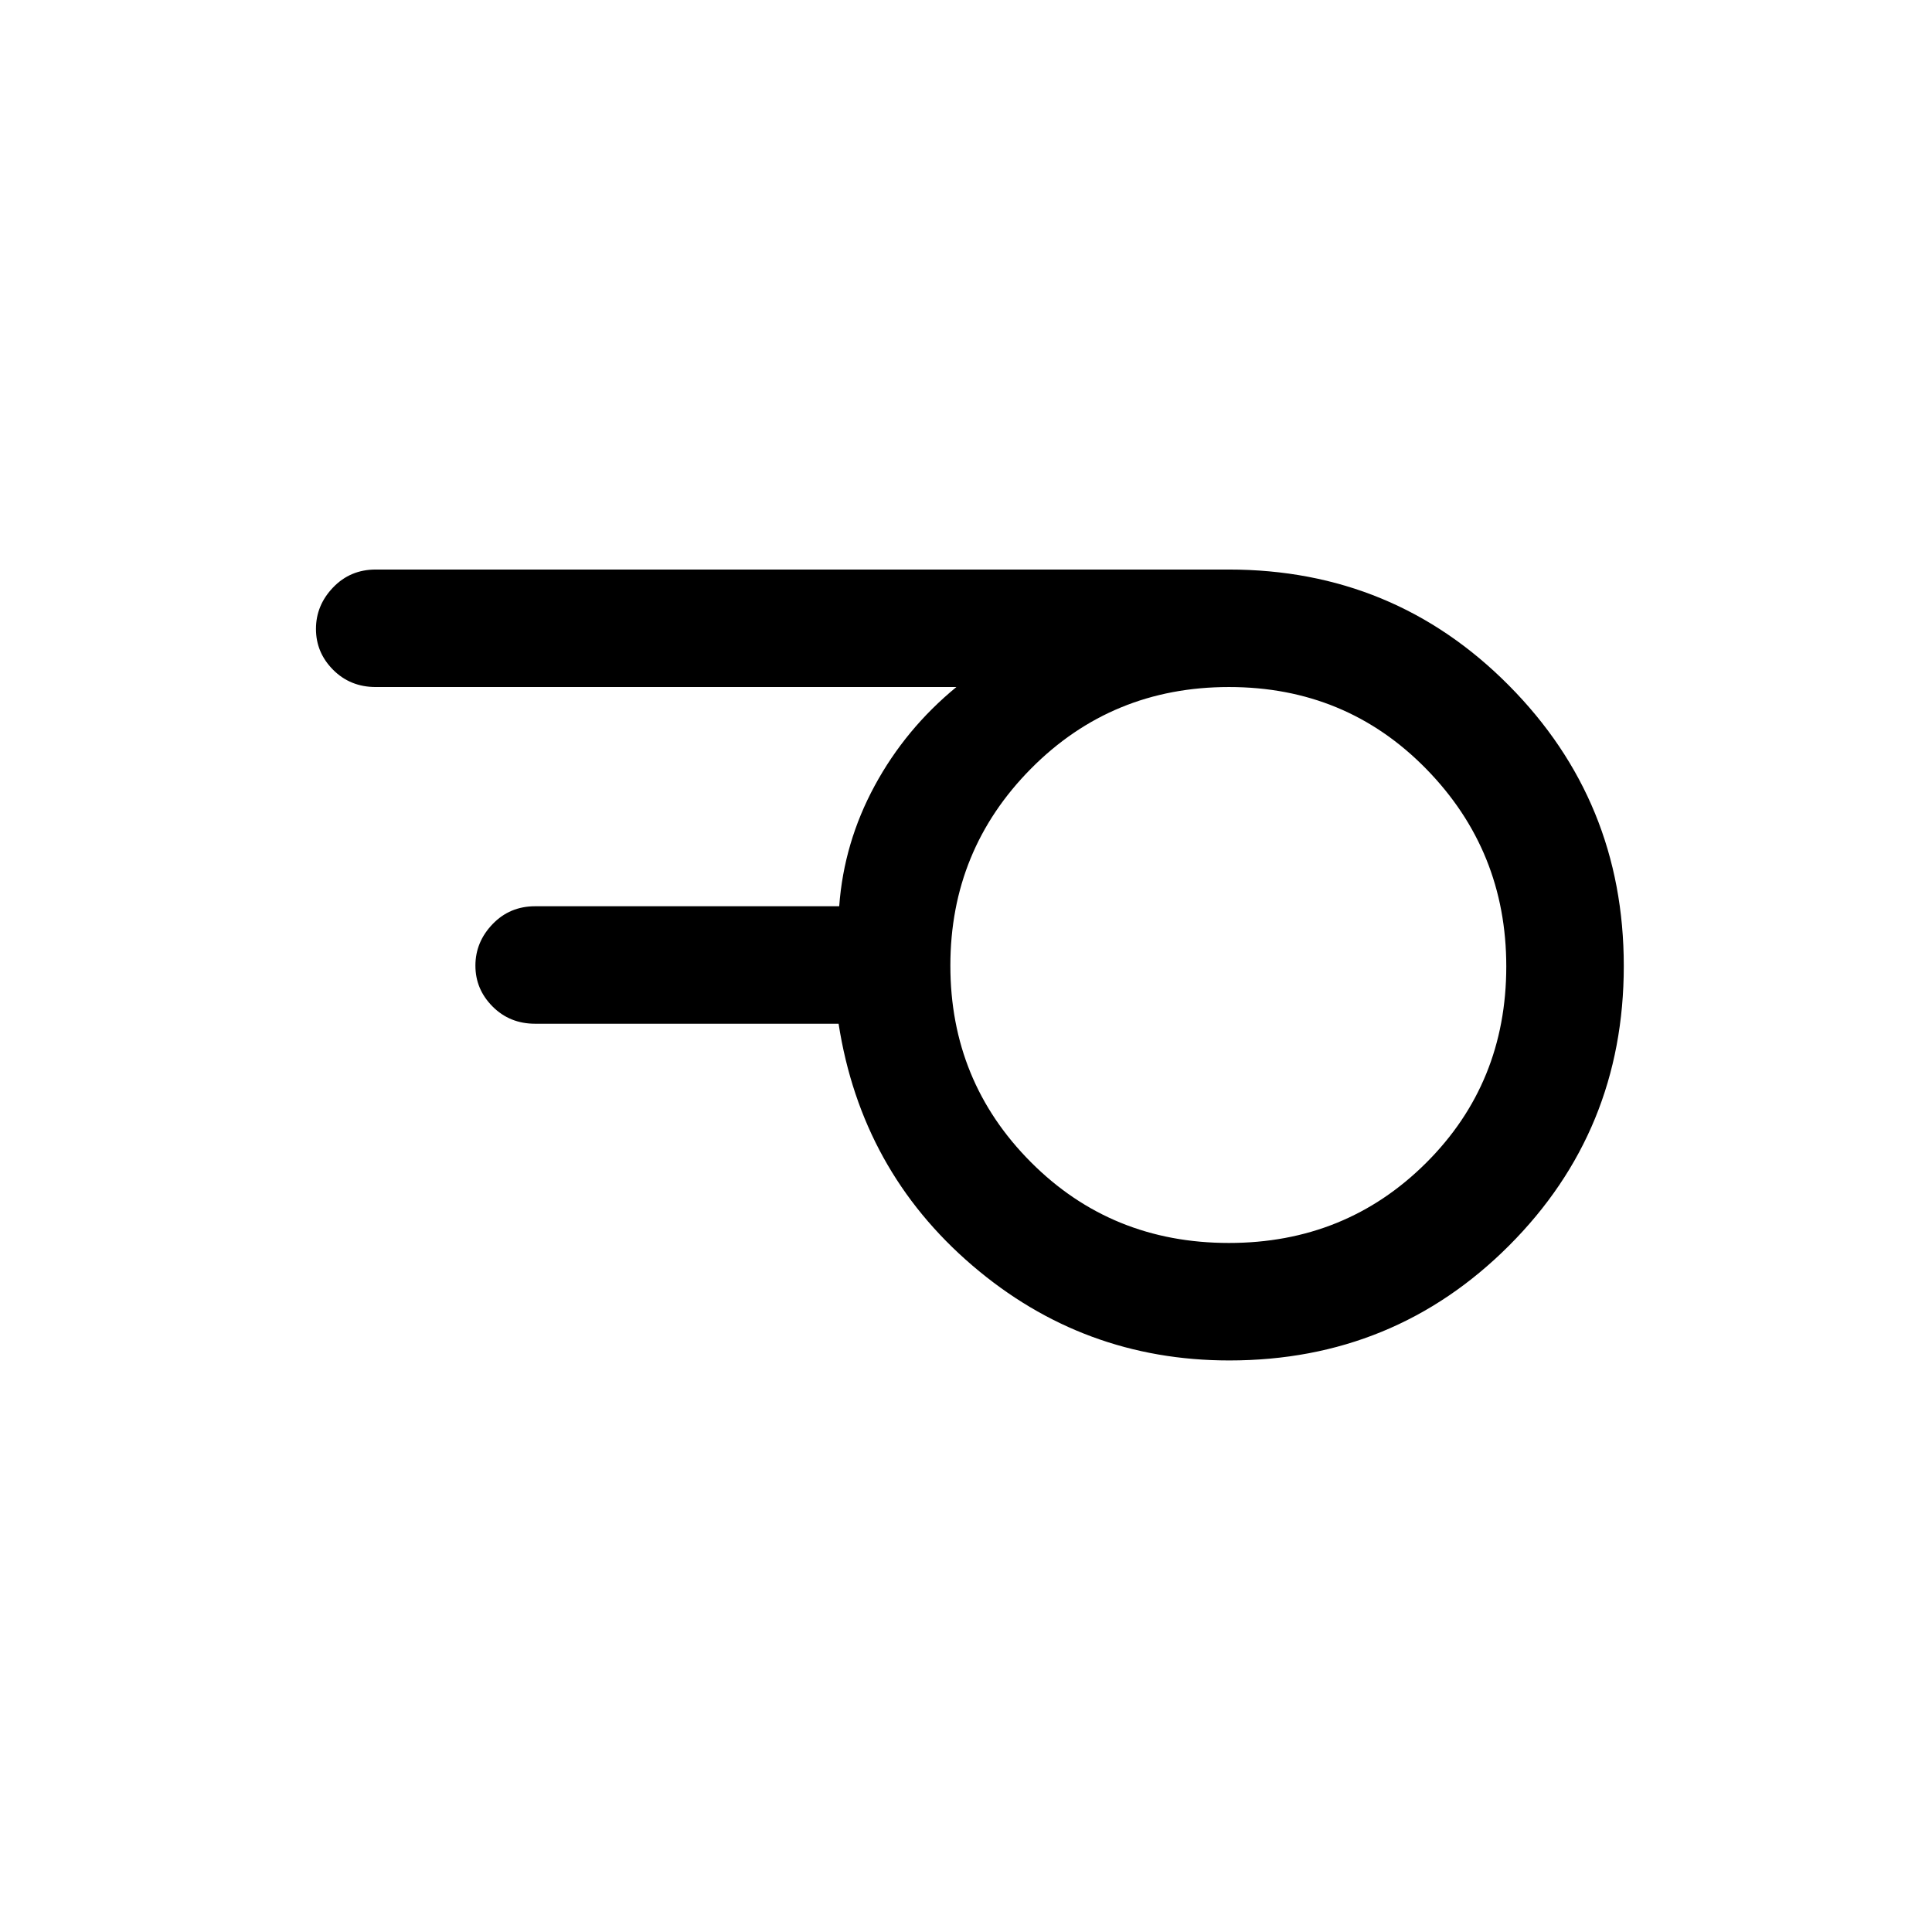 <svg xmlns="http://www.w3.org/2000/svg" height="48" viewBox="0 -960 960 960" width="48"><path d="M610.66-342.38q57.99 0 97.9-39.72 39.9-39.71 39.9-97.71 0-57.5-39.81-98.15-39.82-40.66-97.97-40.66-58.14 0-98.3 40.47-40.15 40.46-40.15 97.96 0 57.5 40.01 97.65 40 40.16 98.42 40.16Zm.19 58.38q-72.66 0-127.76-47.23-55.09-47.23-66.4-120.08H265.92q-12.64 0-21.16-8.56-8.53-8.56-8.53-20.31 0-11.74 8.53-20.63 8.52-8.88 21.16-8.88H417q2.31-31.62 17.64-59.91 15.33-28.29 40.59-49.02H186.69q-12.64 0-21.17-8.56-8.52-8.56-8.52-20.31 0-11.74 8.52-20.62 8.53-8.89 21.17-8.89h423.82q82.09 0 139.21 57.56 57.13 57.56 57.13 139.45 0 81.89-57.03 138.94T610.85-284Z"/></svg>